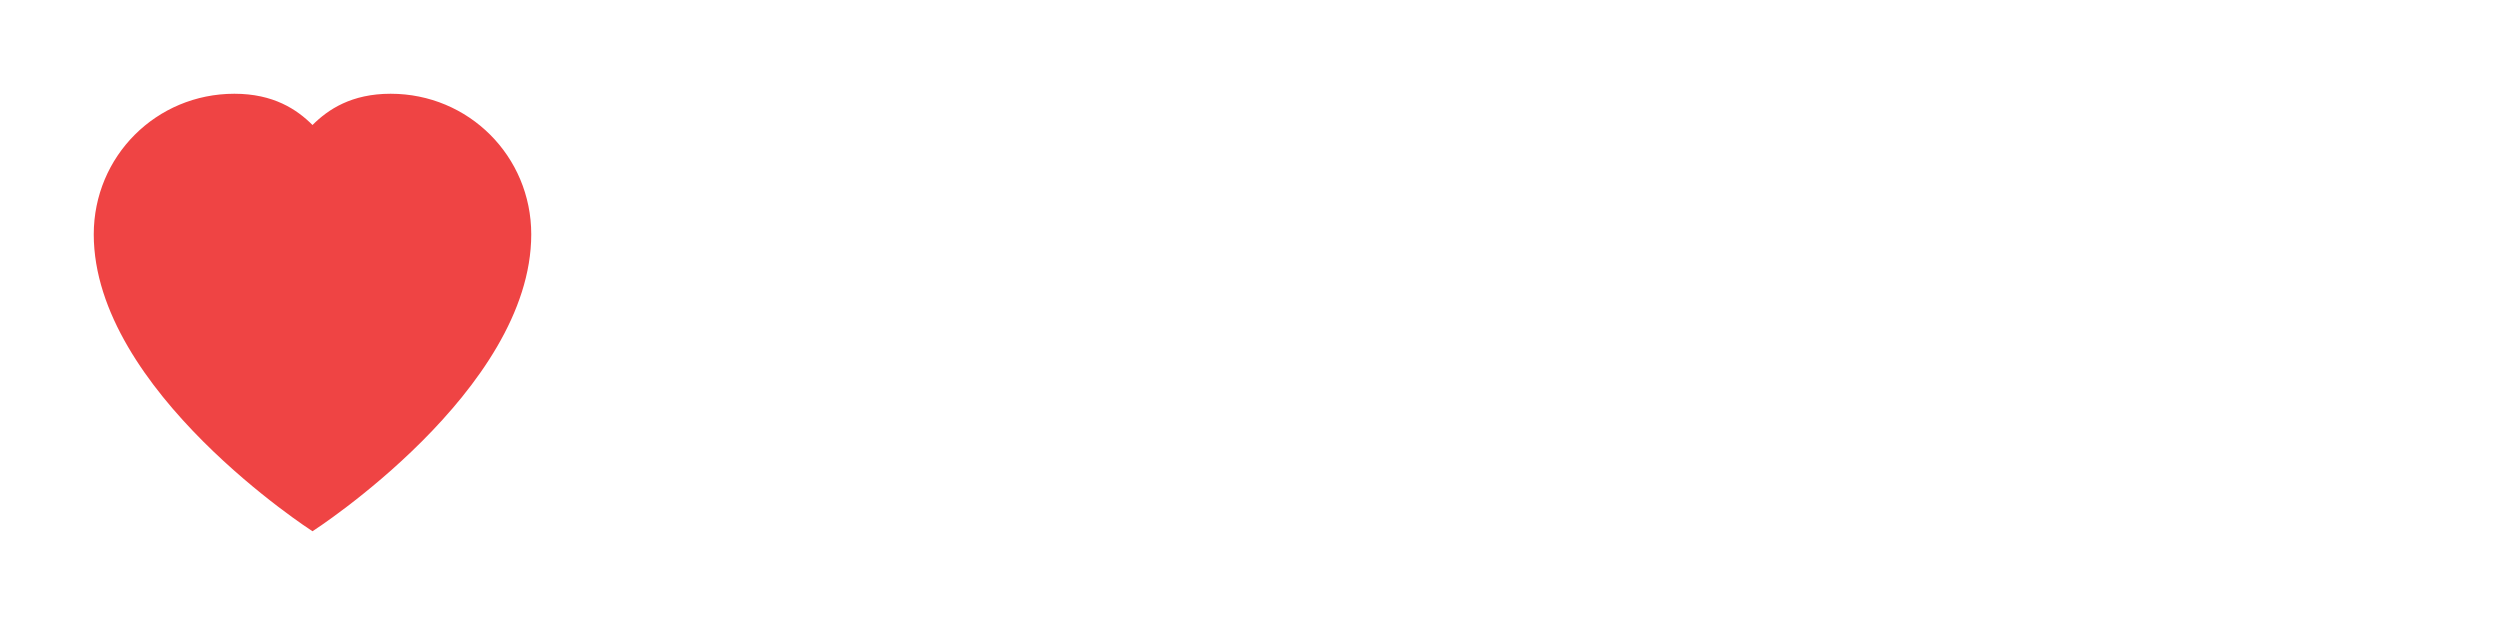 <?xml version="1.0" encoding="UTF-8"?>
<svg width="200" height="50" viewBox="0 0 200 50" fill="none" xmlns="http://www.w3.org/2000/svg">
  <!-- Simple Heart shape -->
  <path 
    d="M25 42.5C25 42.5 7.5 31.25 7.5 18.75C7.5 12.5 12.5 7.5 18.75 7.5C21.875 7.5 23.75 8.75 25 10C26.25 8.75 28.125 7.5 31.25 7.5C37.5 7.5 42.5 12.5 42.5 18.75C42.5 31.25 25 42.5 25 42.5Z"
    fill="#EF4444"
  />
</svg> 